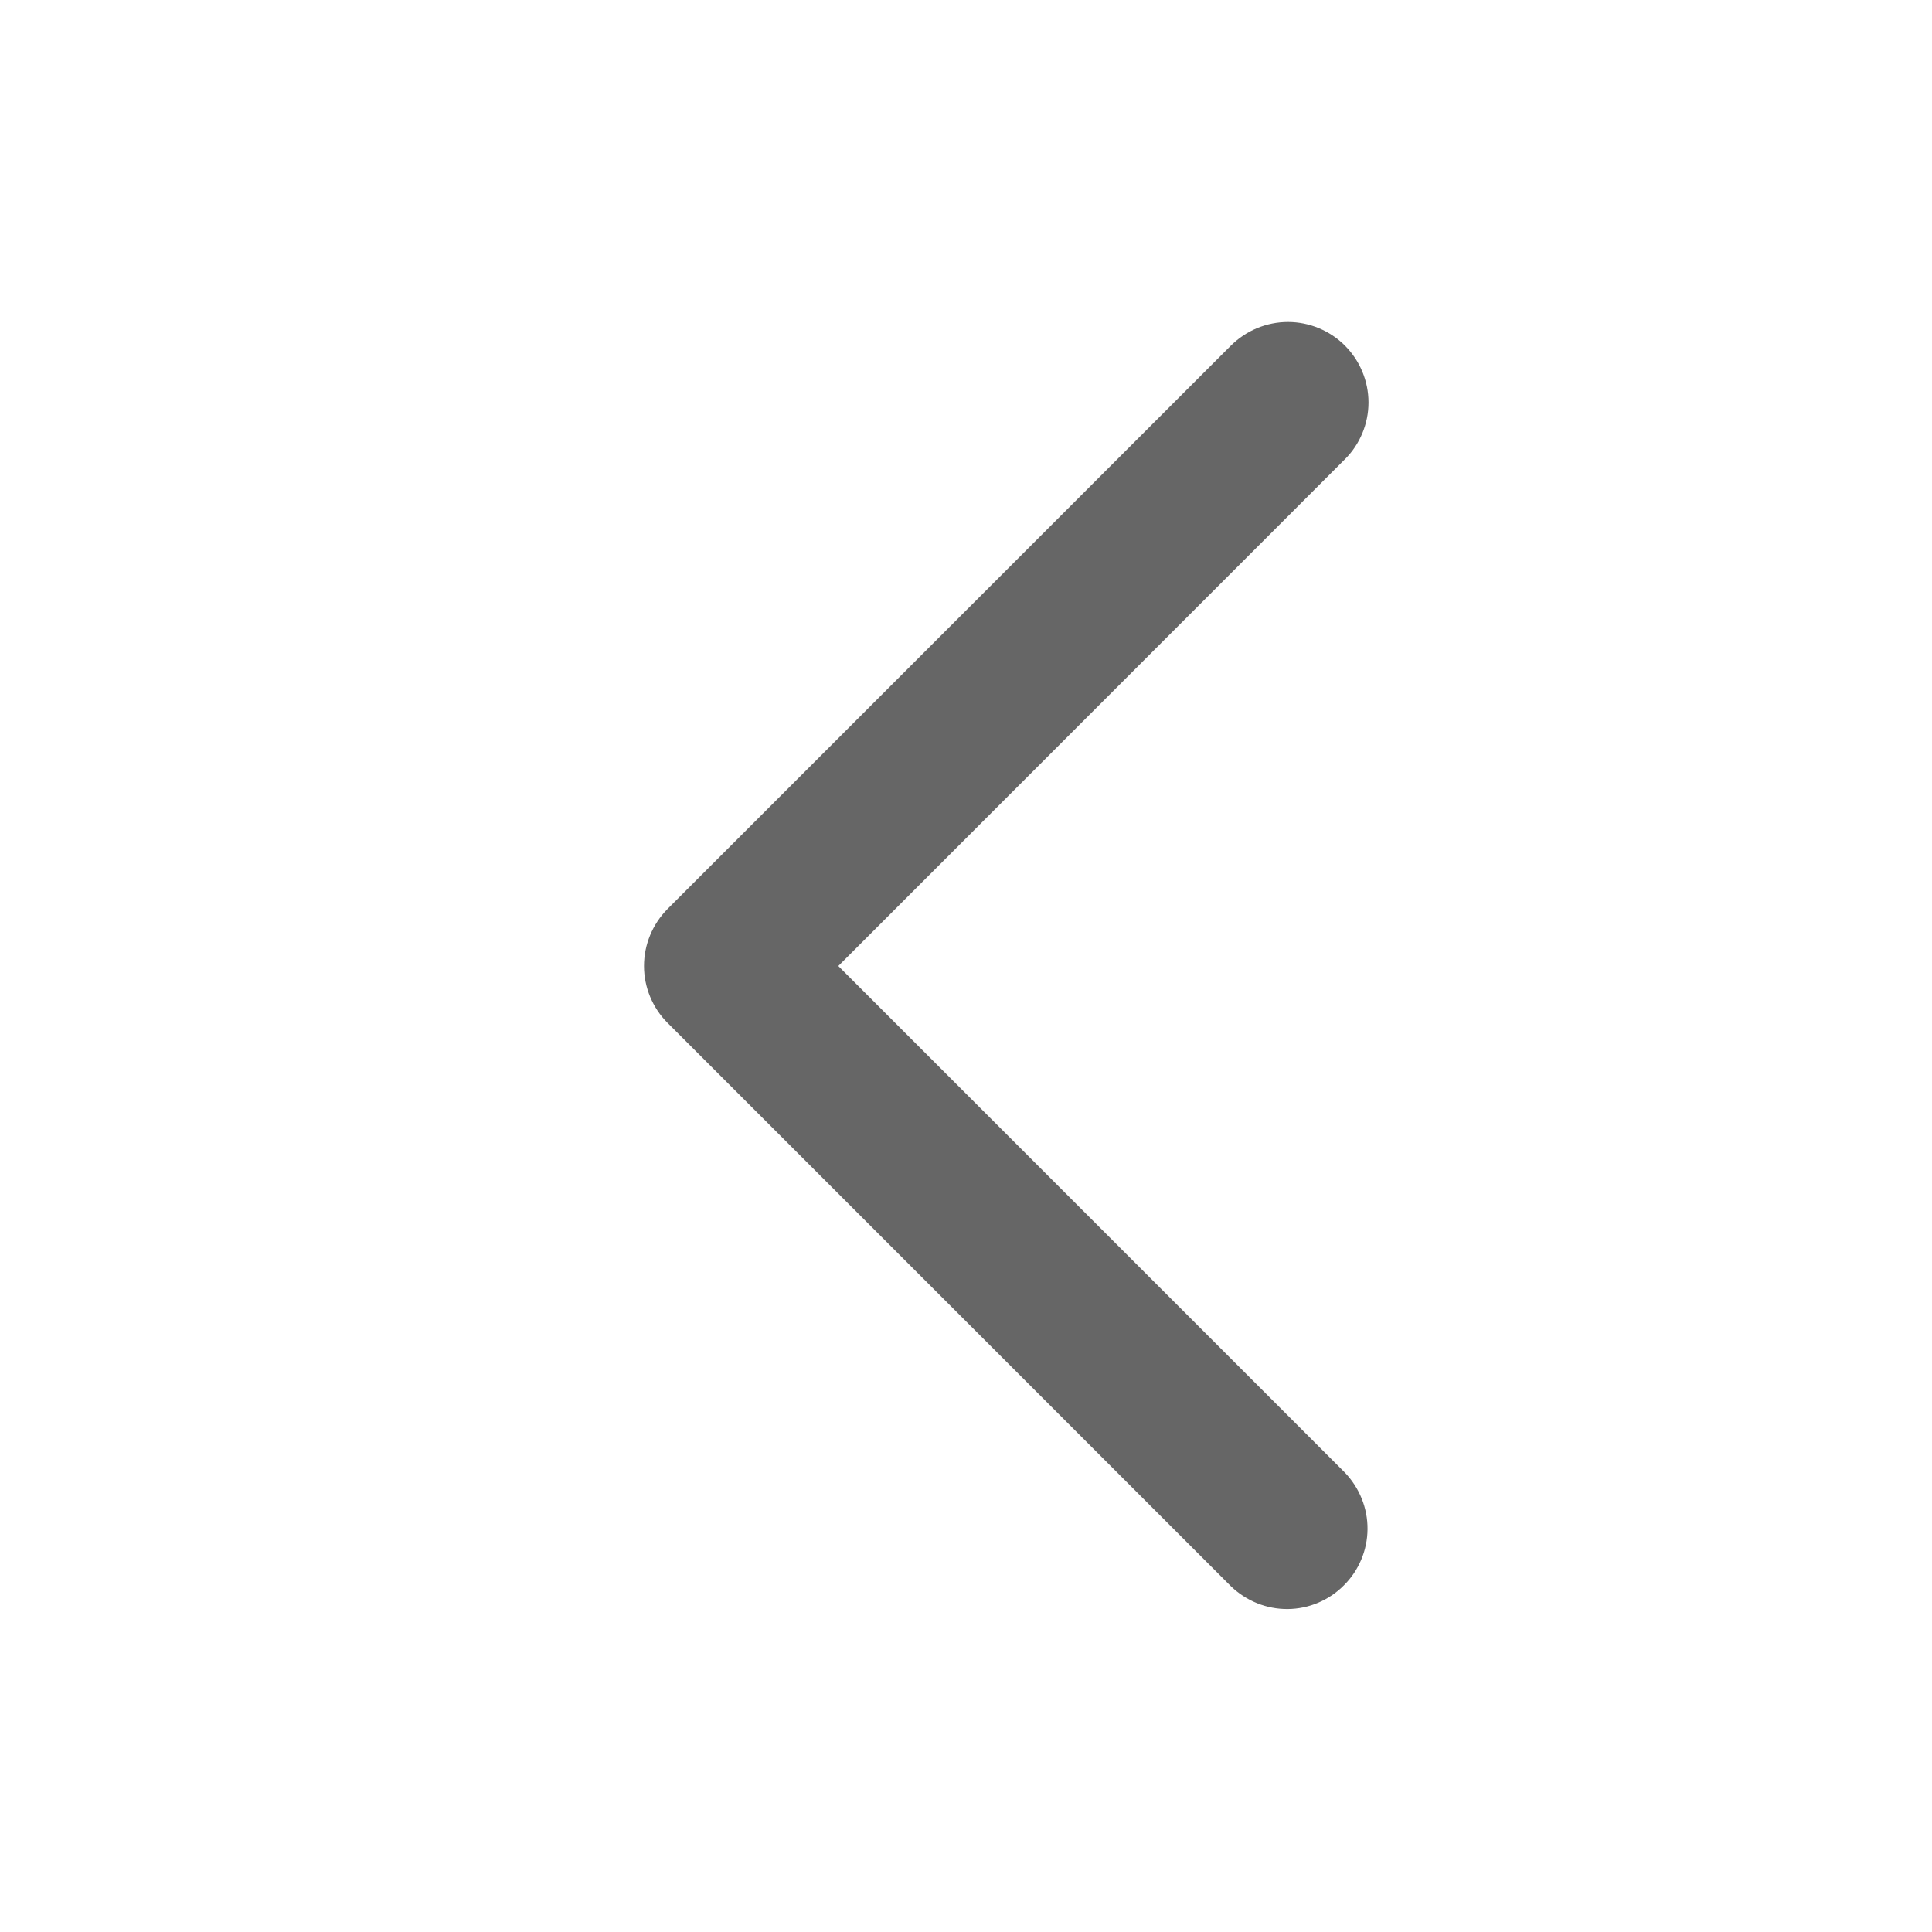 <svg width="12" height="12" viewBox="0 0 12 12" fill="none" xmlns="http://www.w3.org/2000/svg">
<path fill-rule="evenodd" clip-rule="evenodd" d="M8.353 2.146C8.447 2.24 8.5 2.367 8.5 2.5C8.5 2.632 8.447 2.76 8.353 2.853L5.207 6L8.353 9.146C8.444 9.241 8.495 9.367 8.494 9.498C8.493 9.629 8.44 9.755 8.347 9.847C8.255 9.94 8.129 9.993 7.998 9.994C7.867 9.995 7.741 9.944 7.646 9.853L4.146 6.353C4.053 6.26 4 6.132 4 6C4 5.867 4.053 5.74 4.146 5.646L7.646 2.146C7.74 2.053 7.867 2 8 2C8.132 2 8.26 2.053 8.353 2.146V2.146Z" fill="#666666"/>
</svg>
